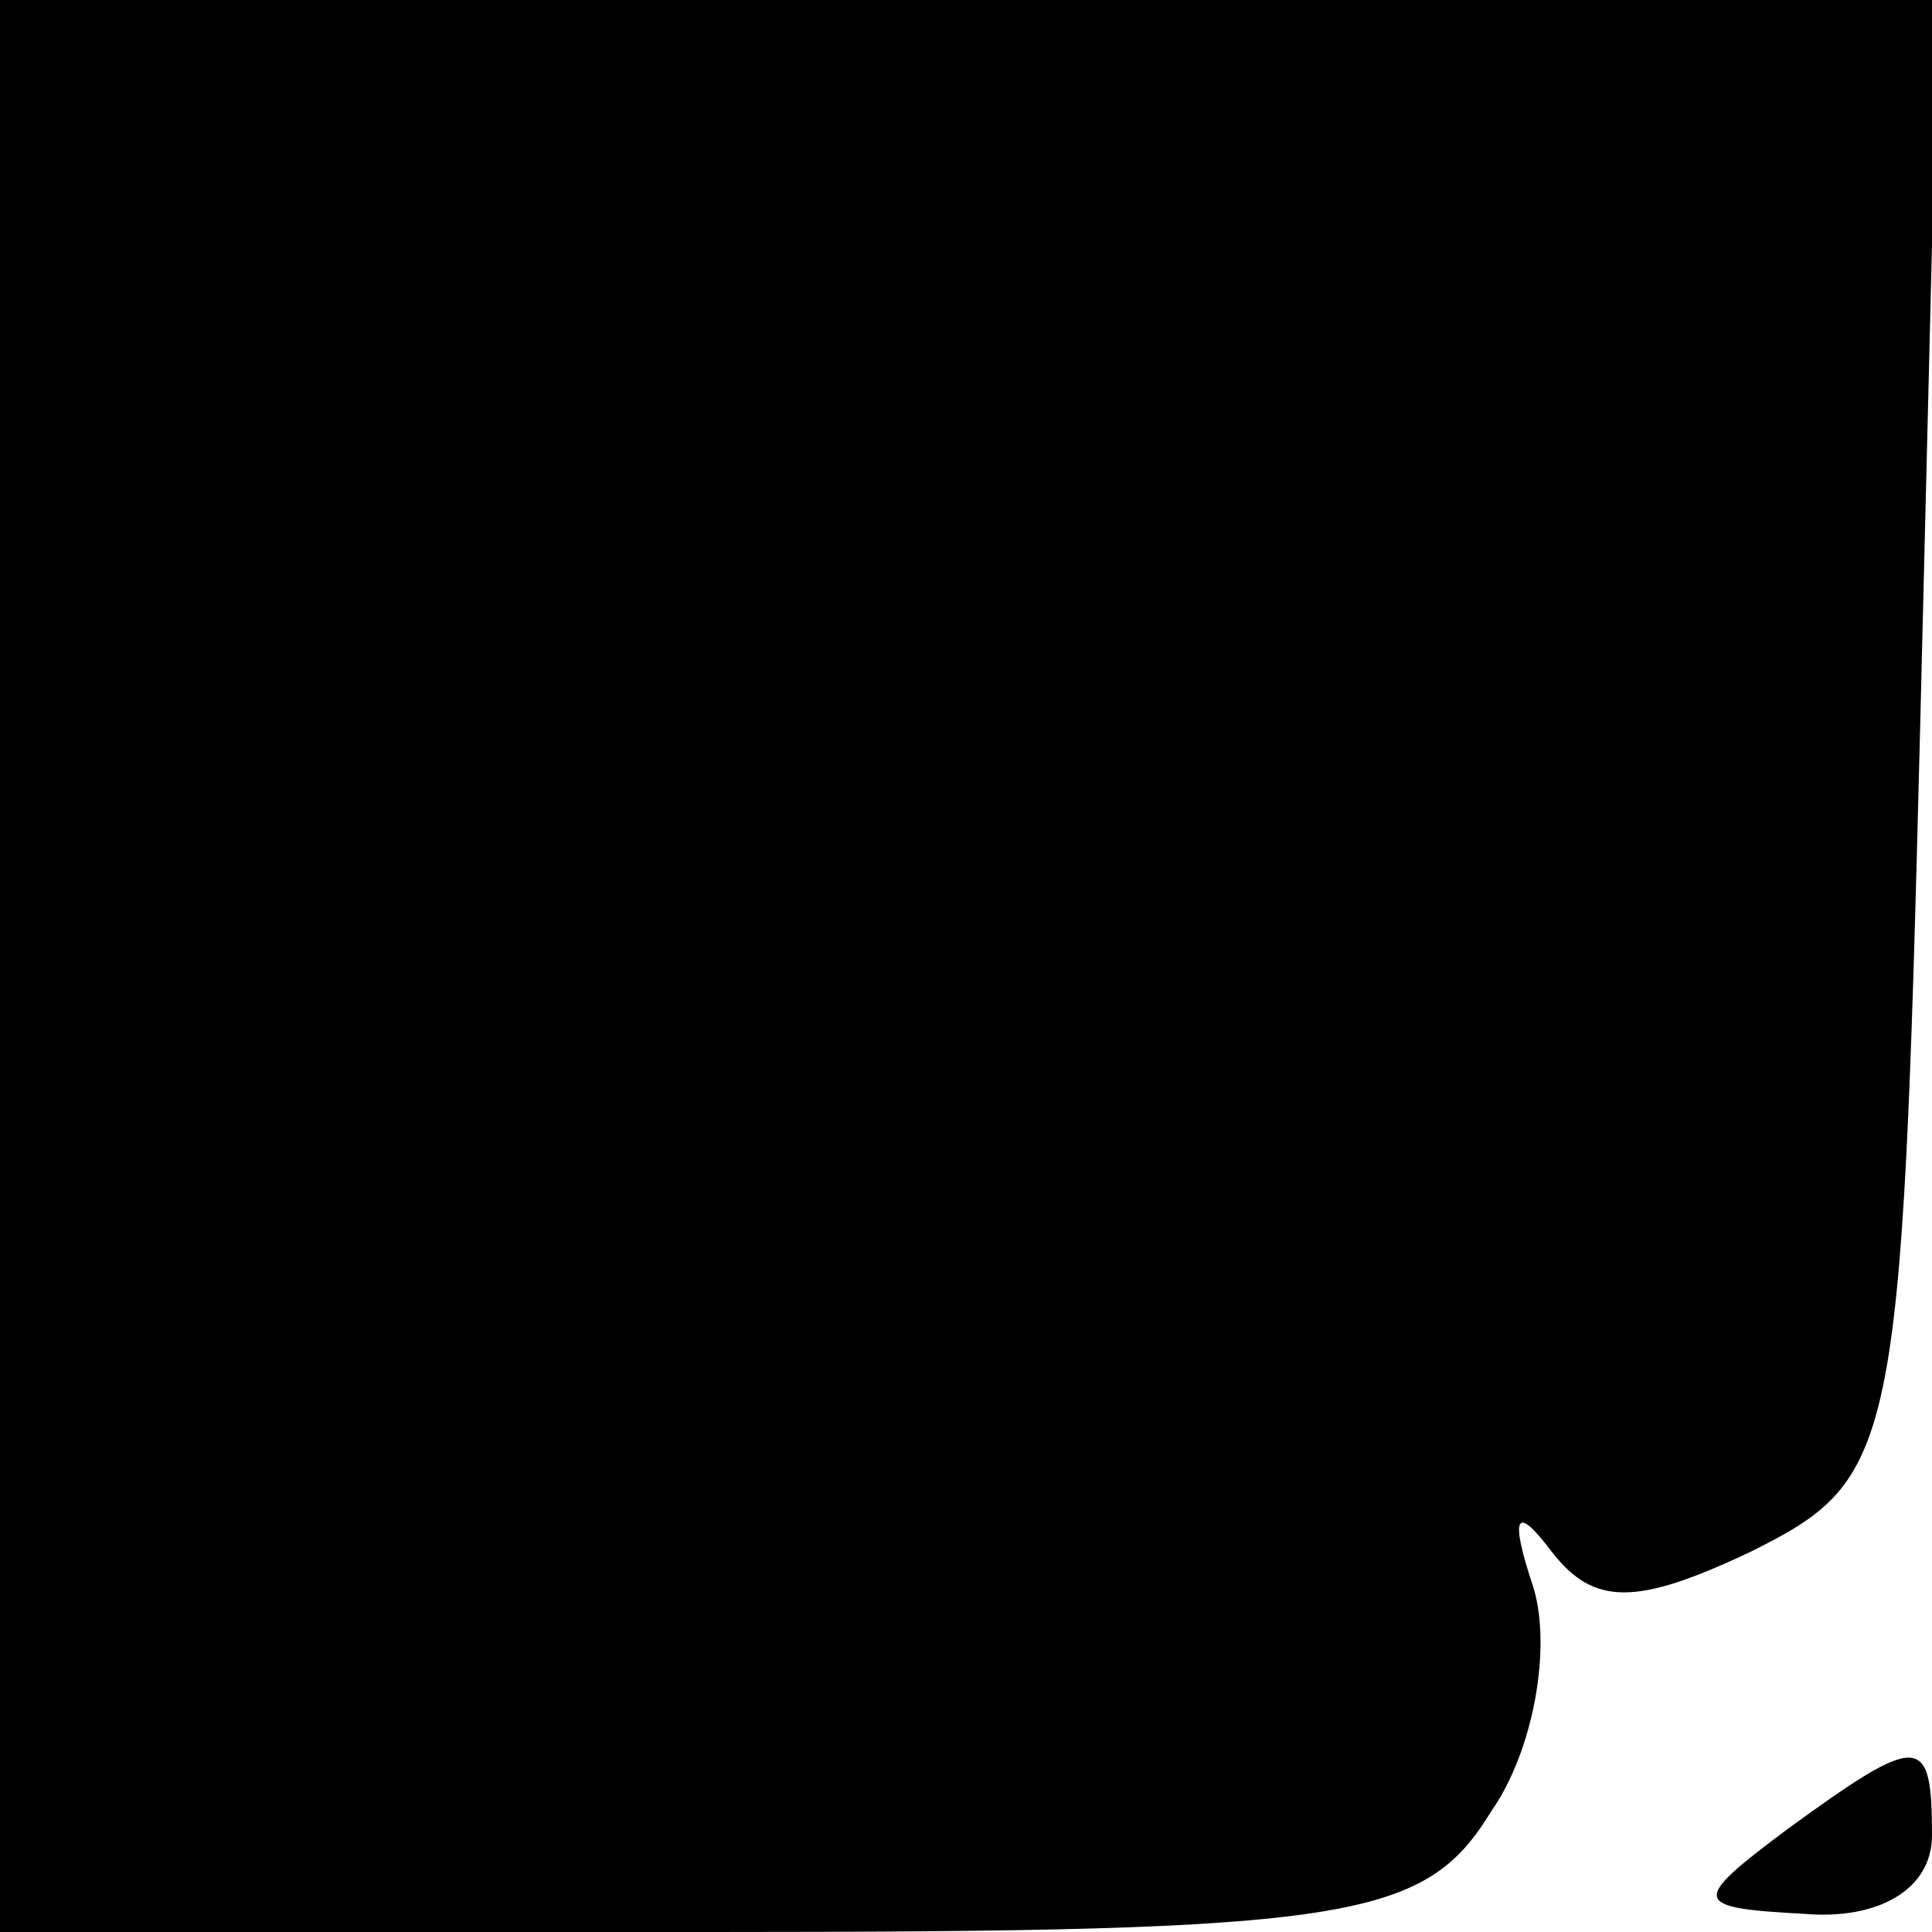 <?xml version="1.0" standalone="no"?>
<!DOCTYPE svg PUBLIC "-//W3C//DTD SVG 20010904//EN"
 "http://www.w3.org/TR/2001/REC-SVG-20010904/DTD/svg10.dtd">
<svg version="1.0" xmlns="http://www.w3.org/2000/svg"
 width="32pt" height="32pt" viewBox="0 0 32 32"
 preserveAspectRatio="xMidYMid meet">
<g transform="translate(0,32) scale(0.1,-0.1)"
fill="#000000" stroke="none">
<path fill="#000000" stroke="none" d="M0 160 l0 -160 118 0 c106 0 118 2 129
20 7 10 10 27 7 37 -4 12 -3 14 3 6 7 -9 14 -9 33 0 24 12 25 16 28 135 l3
122 -161 0 -160 0 0 -160z"/>
<path fill="#000000" stroke="none" d="M296 17 c-16 -12 -16 -13 3 -14 12 -1
21 4 21 13 0 17 -2 17 -24 1z"/>
</g>
</svg>
